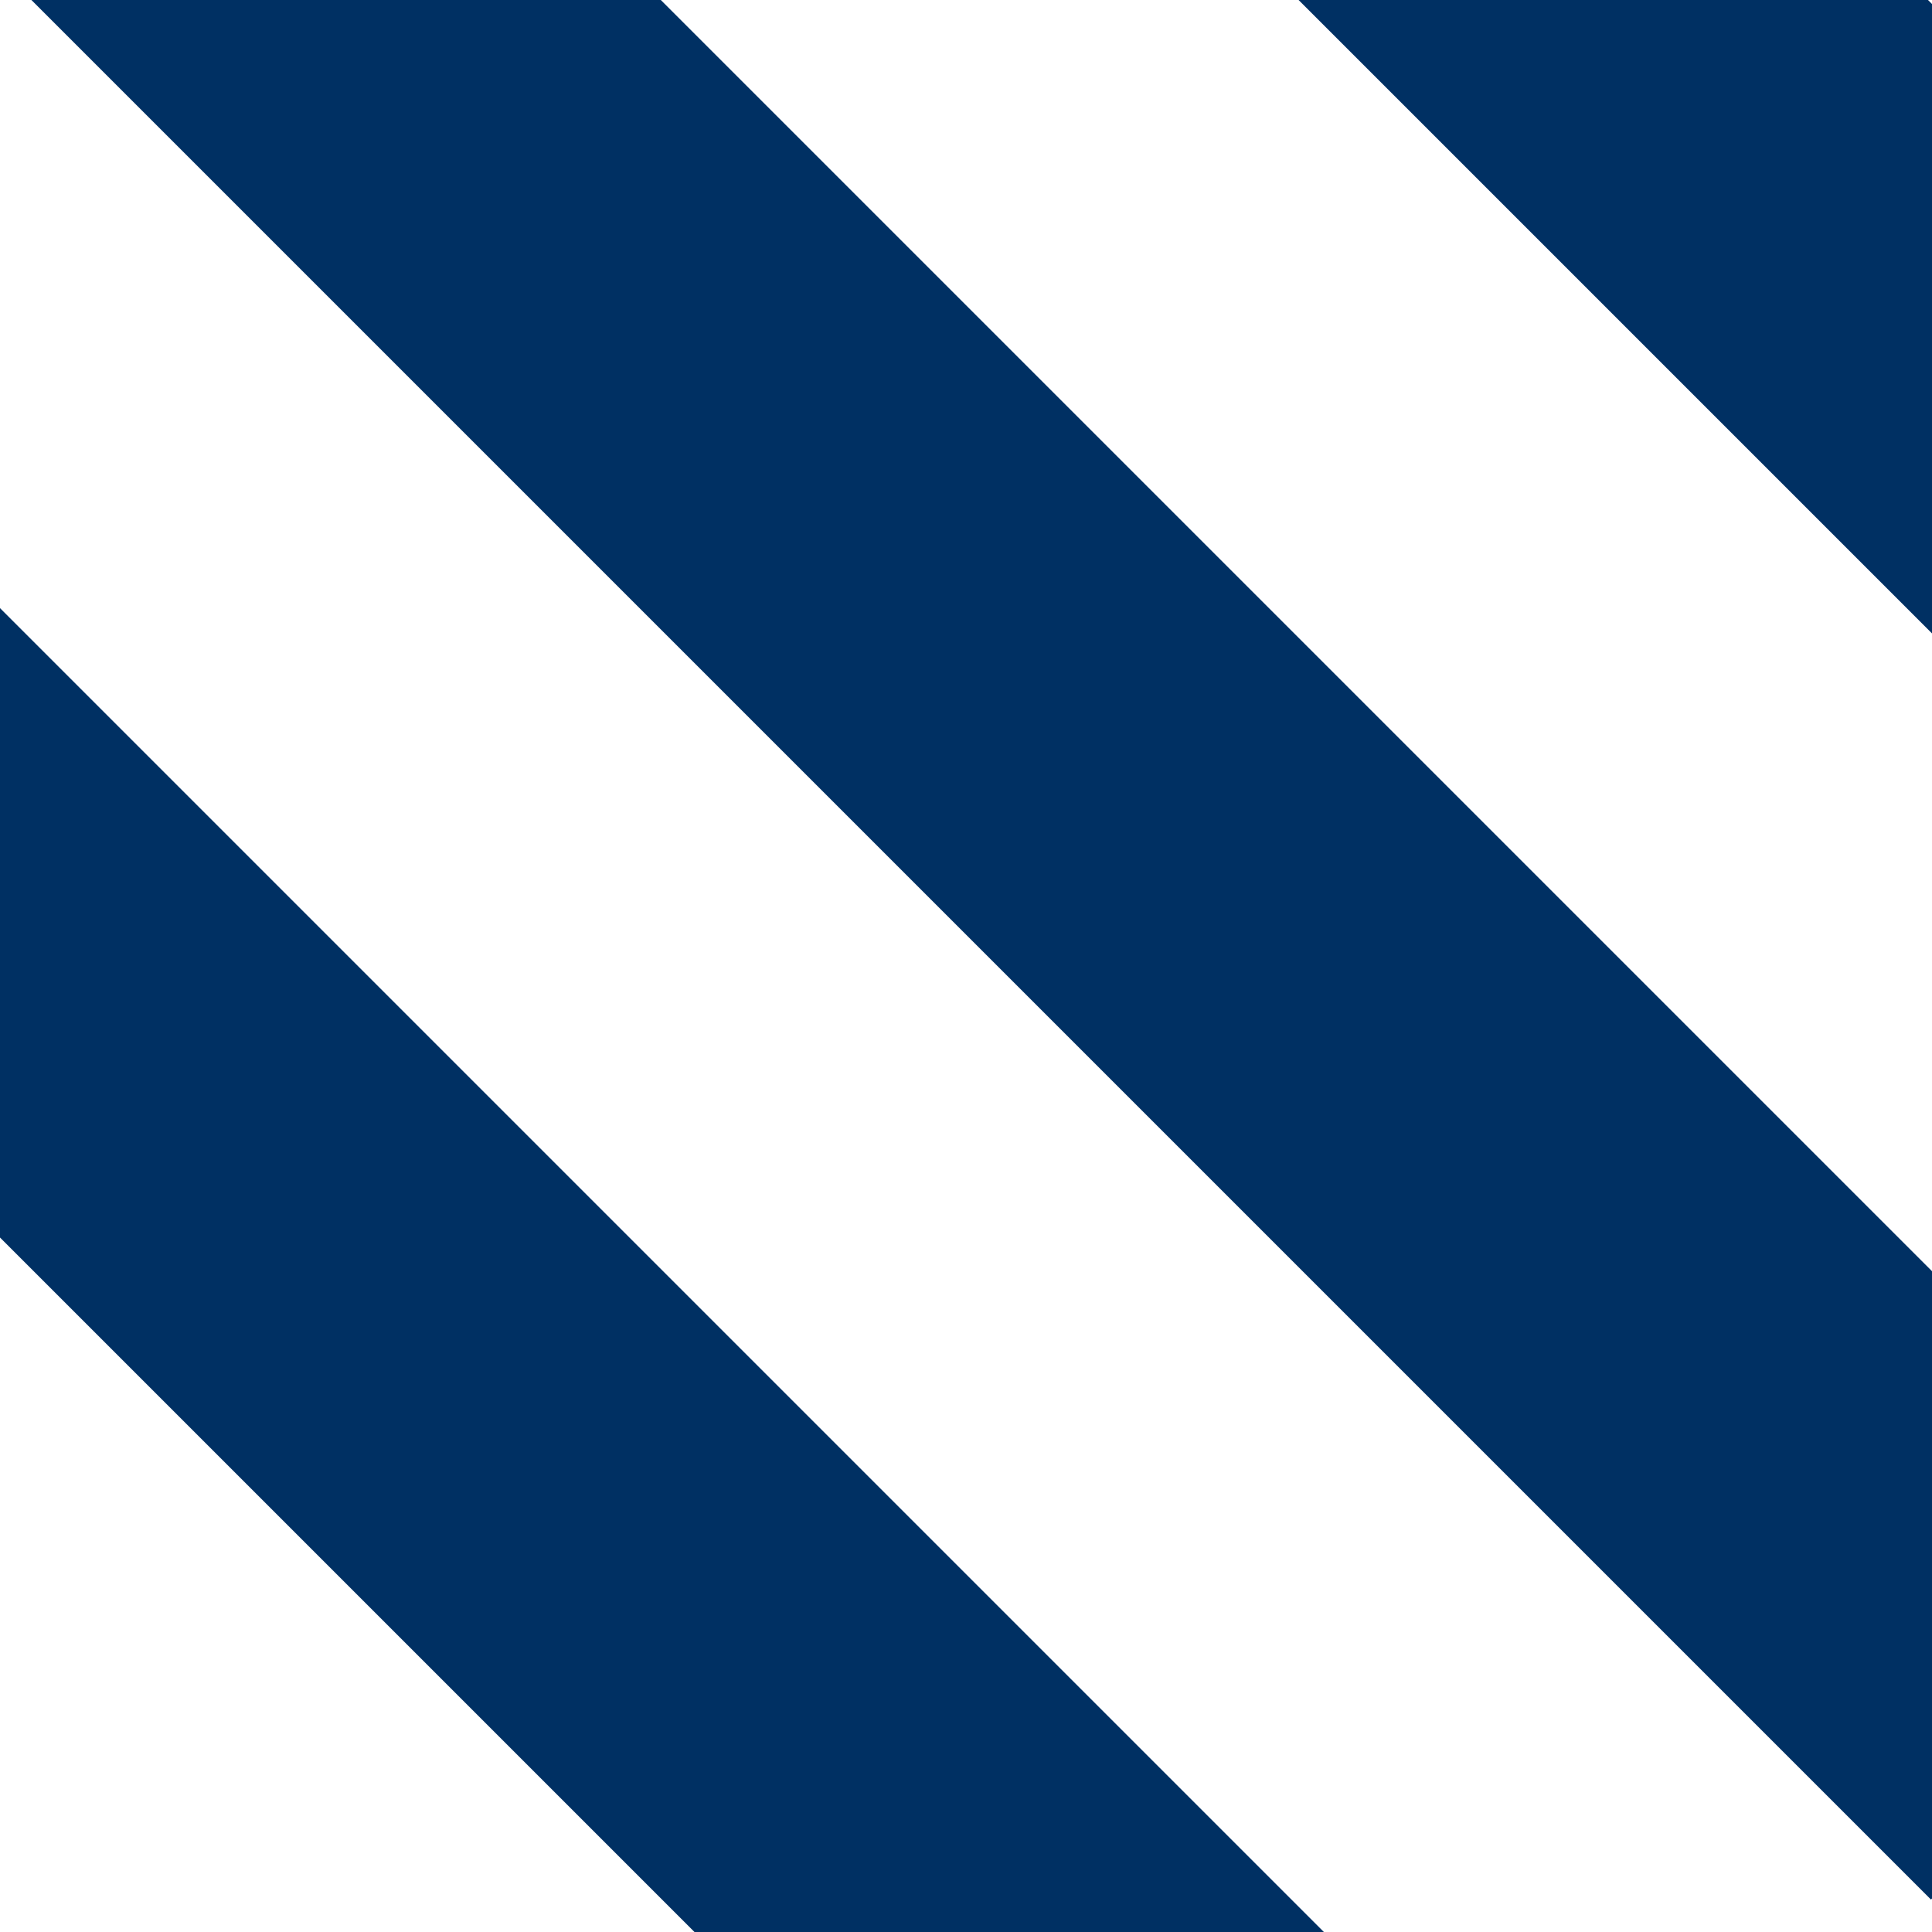 <?xml version="1.0" encoding="utf-8"?>
<!-- Generator: Adobe Illustrator 23.0.2, SVG Export Plug-In . SVG Version: 6.00 Build 0)  -->
<svg version="1.1" id="Capa_1" xmlns="http://www.w3.org/2000/svg" xmlns:xlink="http://www.w3.org/1999/xlink" x="0px" y="0px"
	 viewBox="0 0 204 204" style="enable-background:new 0 0 204 204;" xml:space="preserve">
<style type="text/css">
	.st0{fill:#003063;}
</style>
<rect x="149.7" y="-158.7" transform="matrix(0.707 -0.707 0.707 0.707 48.731 123.288)" class="st0" width="47" height="323.1"/>
<rect x="82.8" y="-91.8" transform="matrix(0.707 -0.707 0.707 0.707 -18.177 95.586)" class="st0" width="47" height="323.1"/>
<rect x="15.8" y="-24.8" transform="matrix(0.707 -0.707 0.707 0.707 -85.156 67.855)" class="st0" width="47" height="323.1"/>
</svg>
